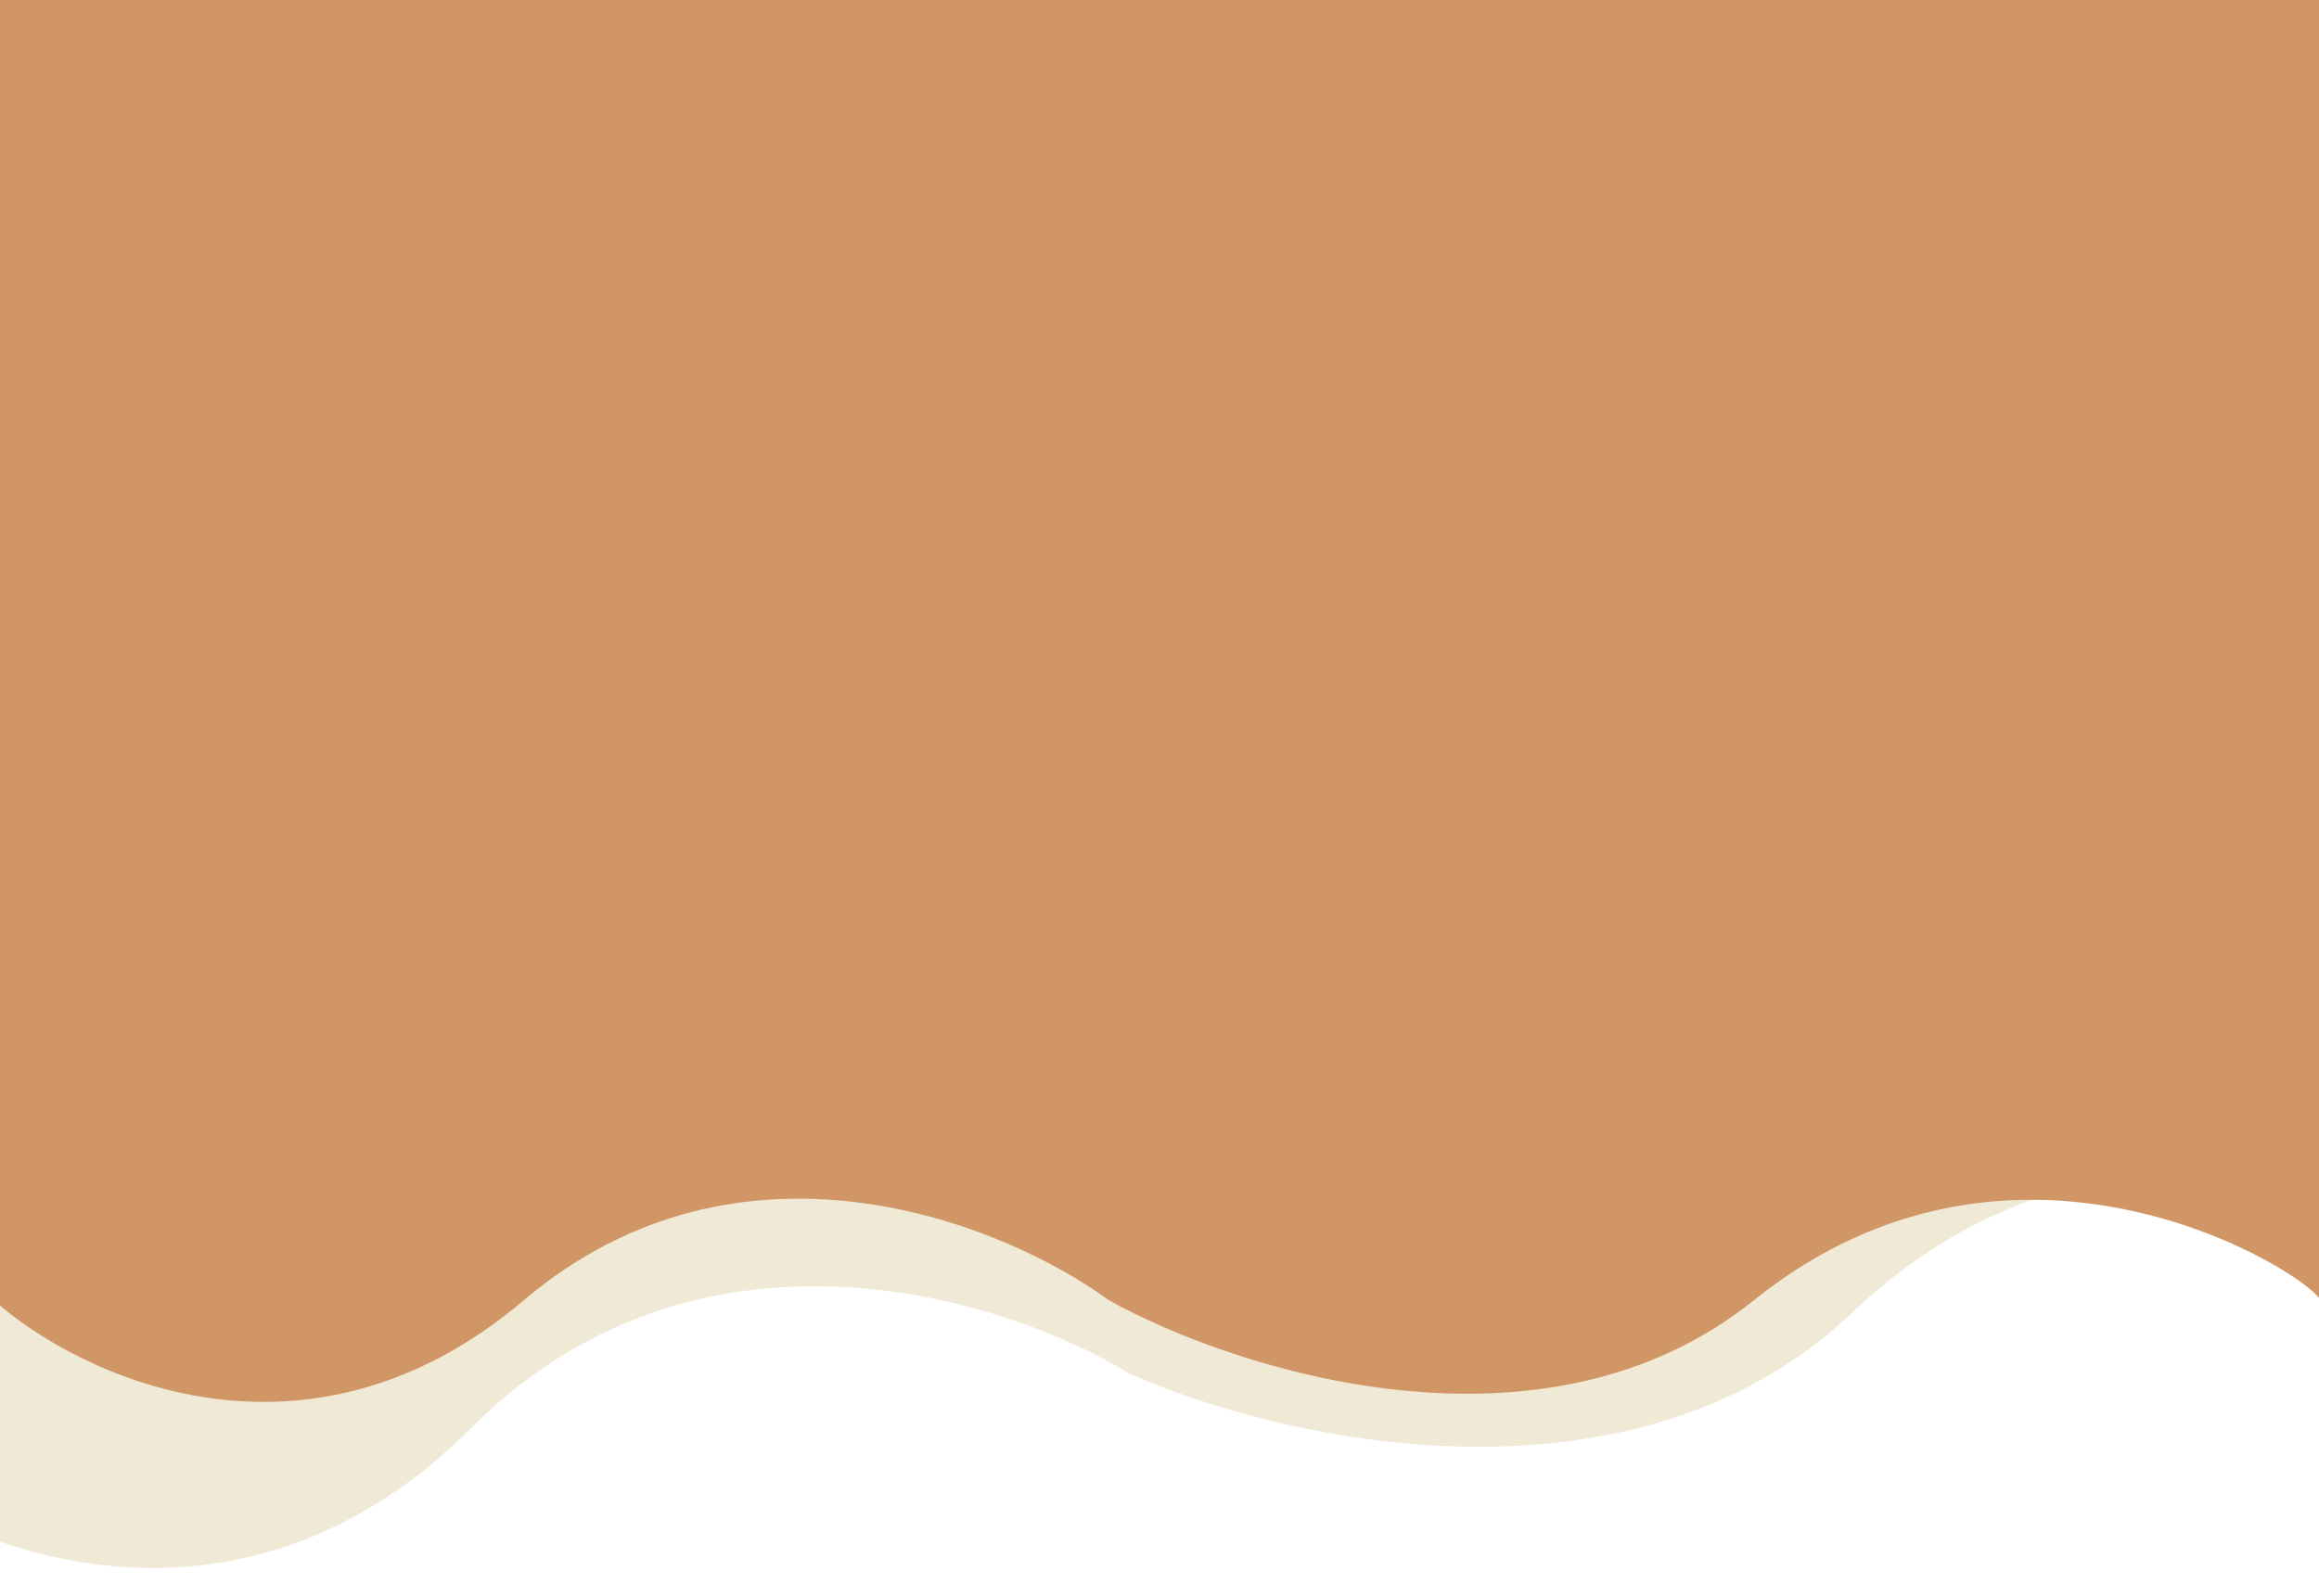 <svg width="1512" height="1041" viewBox="0 0 1512 1041" fill="none" xmlns="http://www.w3.org/2000/svg">
<path d="M307.221 931.262C159.491 1079.32 -12.983 1014.6 -80.753 963.73L-114.441 966.55L-126 828.429L1611.18 683.048L1703.01 766.958C1680.19 791.484 1632.18 836.663 1622.74 821.169C1610.94 801.802 1387.43 684.812 1207.81 855.893C1064.12 992.759 833.147 939.265 735.621 895.41C654.375 845.669 454.952 783.203 307.221 931.262Z" fill="#EFE9D5"/>
<path d="M341.5 848C199.9 968 52.167 898 -4 848H-34V725H1513L1588 806C1566 826 1520.2 862.4 1513 848C1504 830 1315 710 1143.5 848C1006.3 958.4 806 894 723 848C654.833 798 483.1 728 341.5 848Z" fill="#D19665"/>
<path d="M0 748H1512V0H0V748Z" fill="#D19665"/>
</svg>
